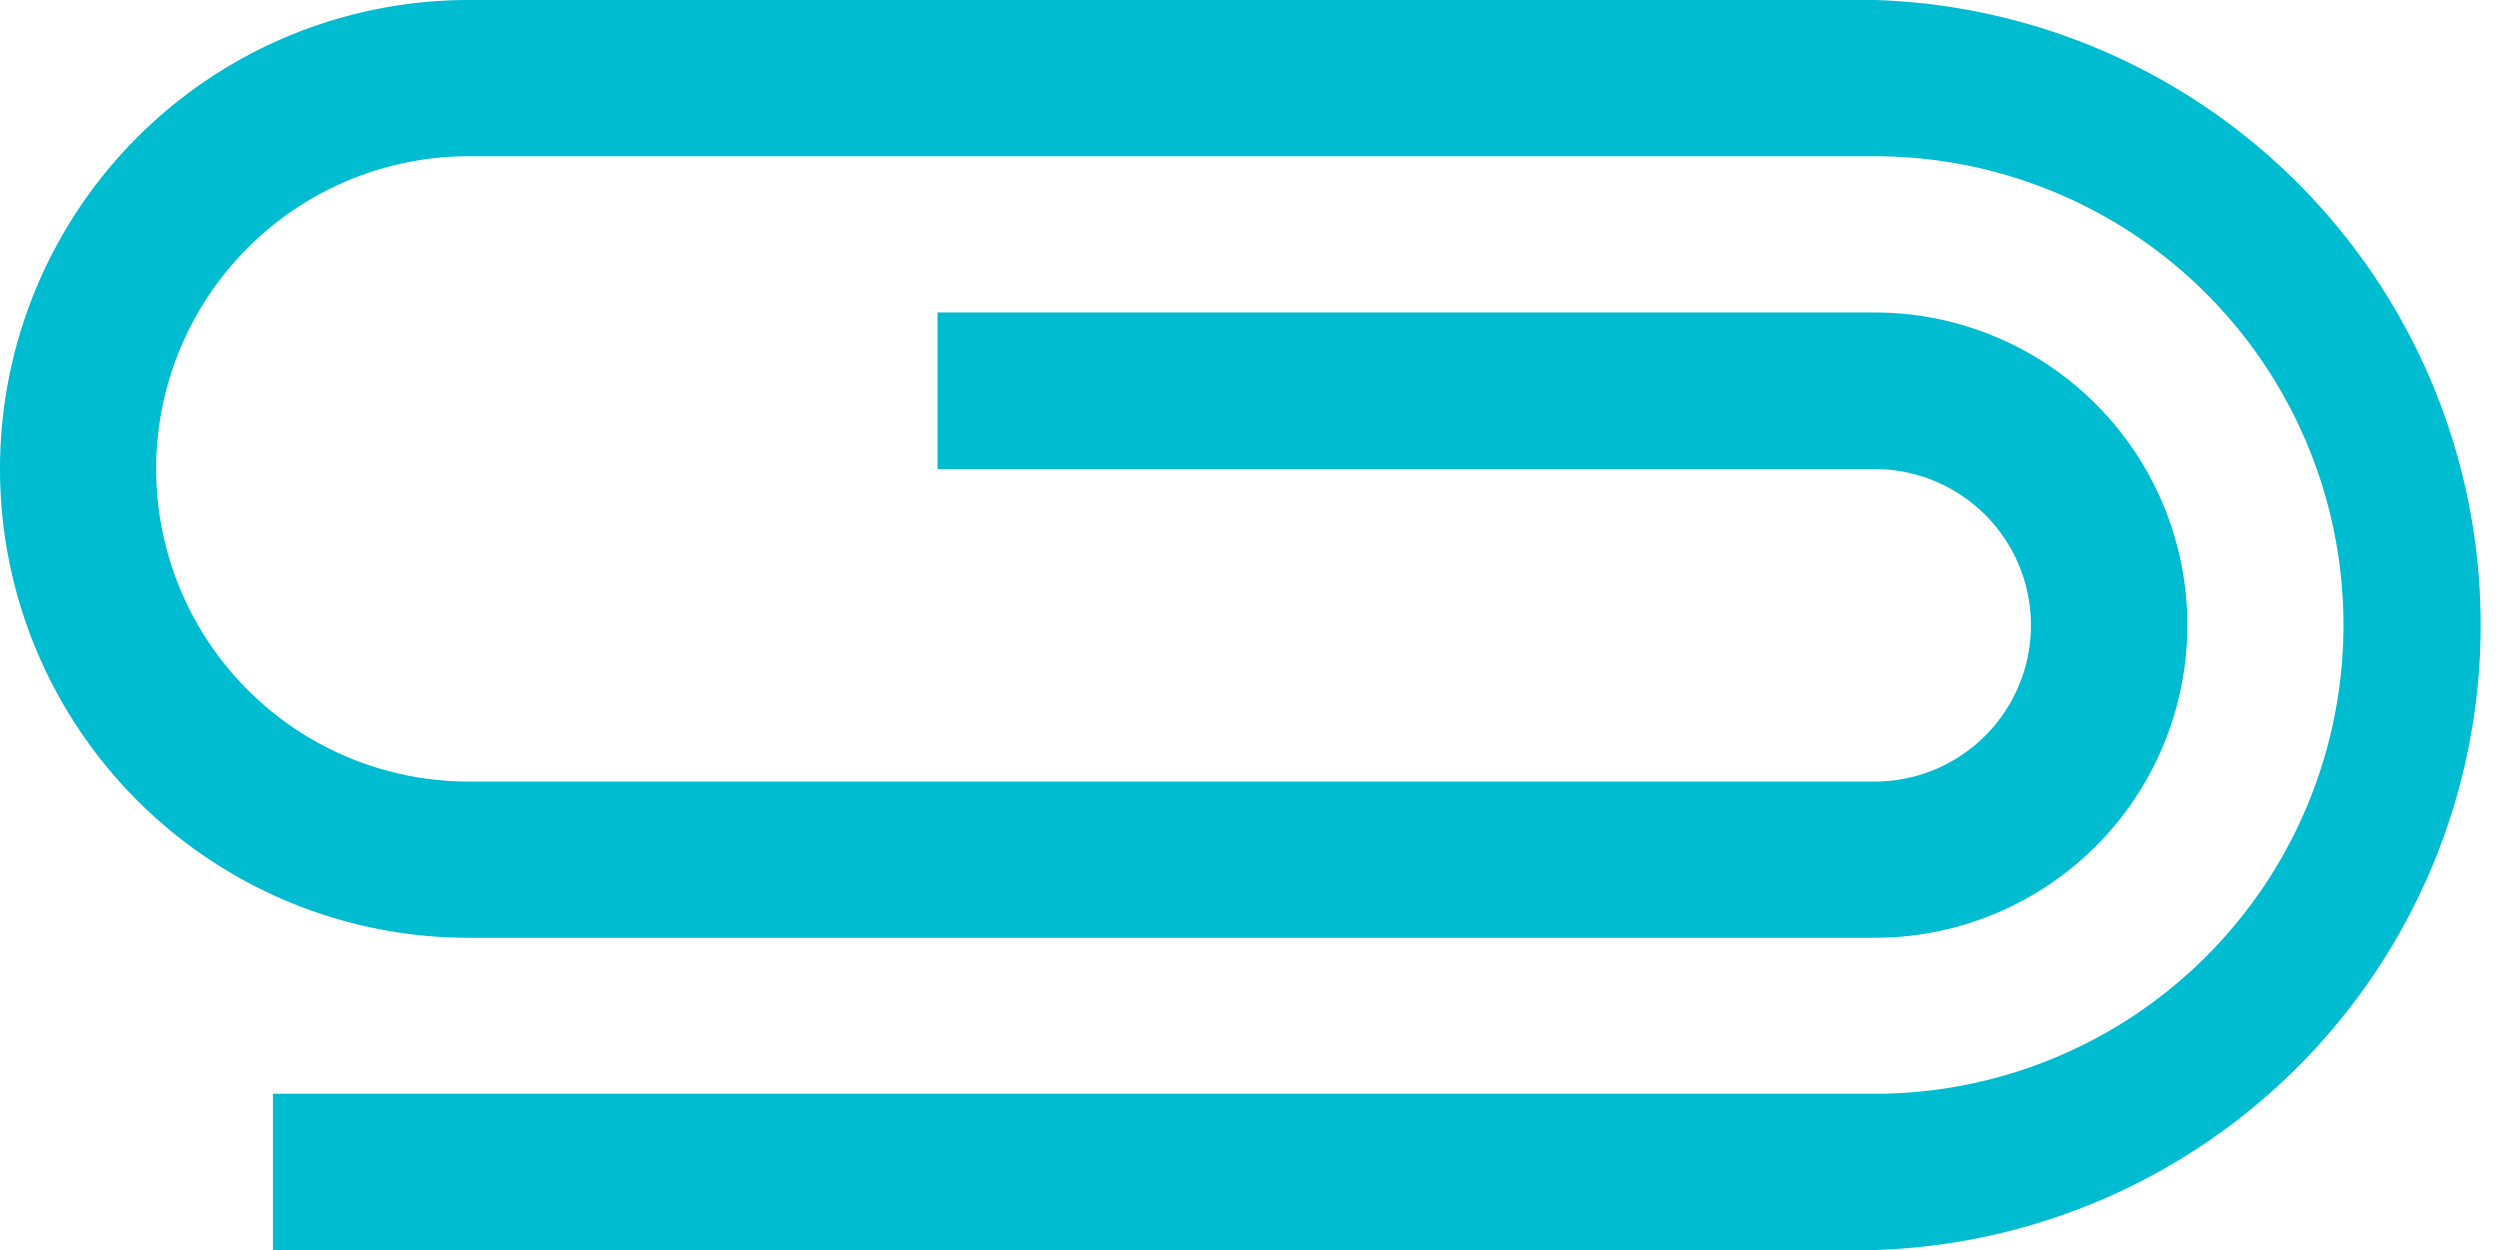 <svg xmlns="http://www.w3.org/2000/svg" width="29.186" height="14.593" viewBox="0 0 29.186 14.593">
  <path id="clip" d="M21.472,29.186A5.472,5.472,0,0,1,16,23.713V7.3a7.3,7.3,0,0,1,14.593,0v18.7H28.769V7.3a5.472,5.472,0,1,0-10.945,0V23.713a3.648,3.648,0,1,0,7.3,0V7.3a1.824,1.824,0,1,0-3.648,0V18.241H19.648V7.3a3.648,3.648,0,1,1,7.3,0V23.713A5.472,5.472,0,0,1,21.472,29.186Z" transform="translate(29.186 -16) rotate(90)" fill="#00bcd0"/>
</svg>
